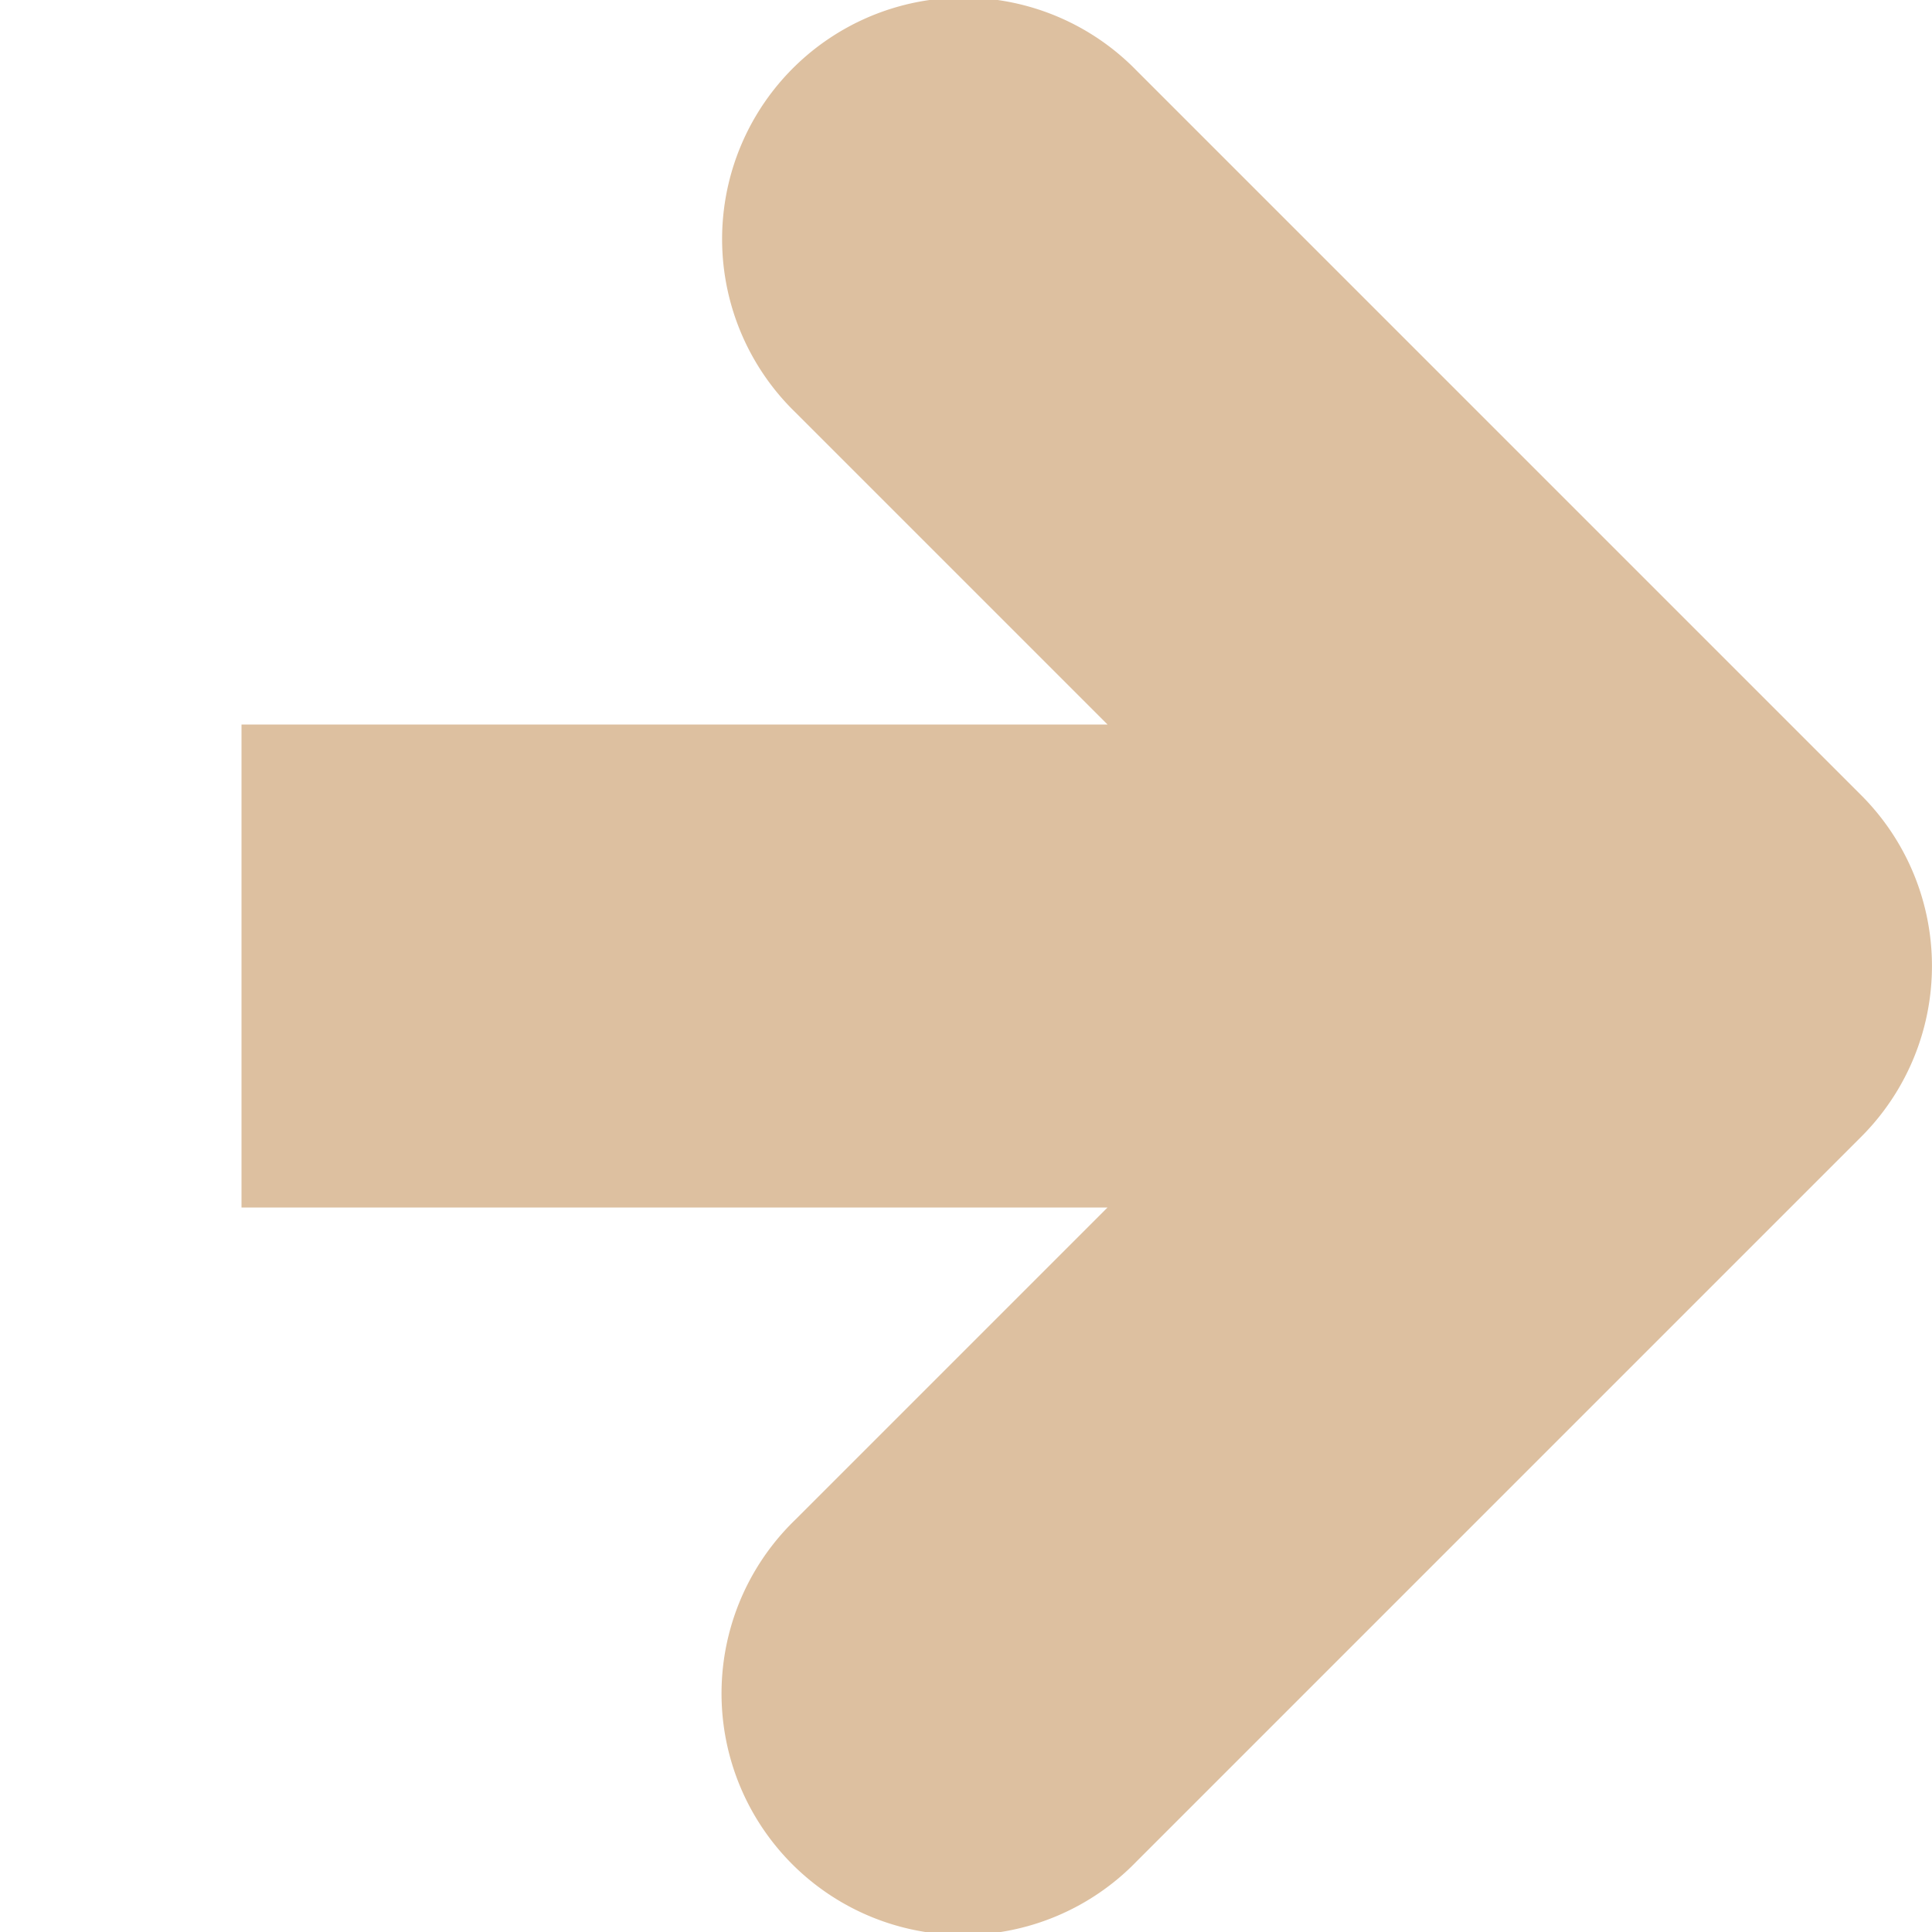 <svg height="8" viewBox="0 0 8 8" width="8" xmlns="http://www.w3.org/2000/svg"><path d="m3.99-.01a1 1 0 0 0 -.697 1.717l1.293 1.293h-3.586v2h3.586l-1.293 1.293a1 1 0 1 0 1.414 1.414l3-3a1 1 0 0 0 0-1.414l-3-3a1 1 0 0 0 -.717-.303z" fill="#d3af86" fill-opacity=".784"/></svg>
